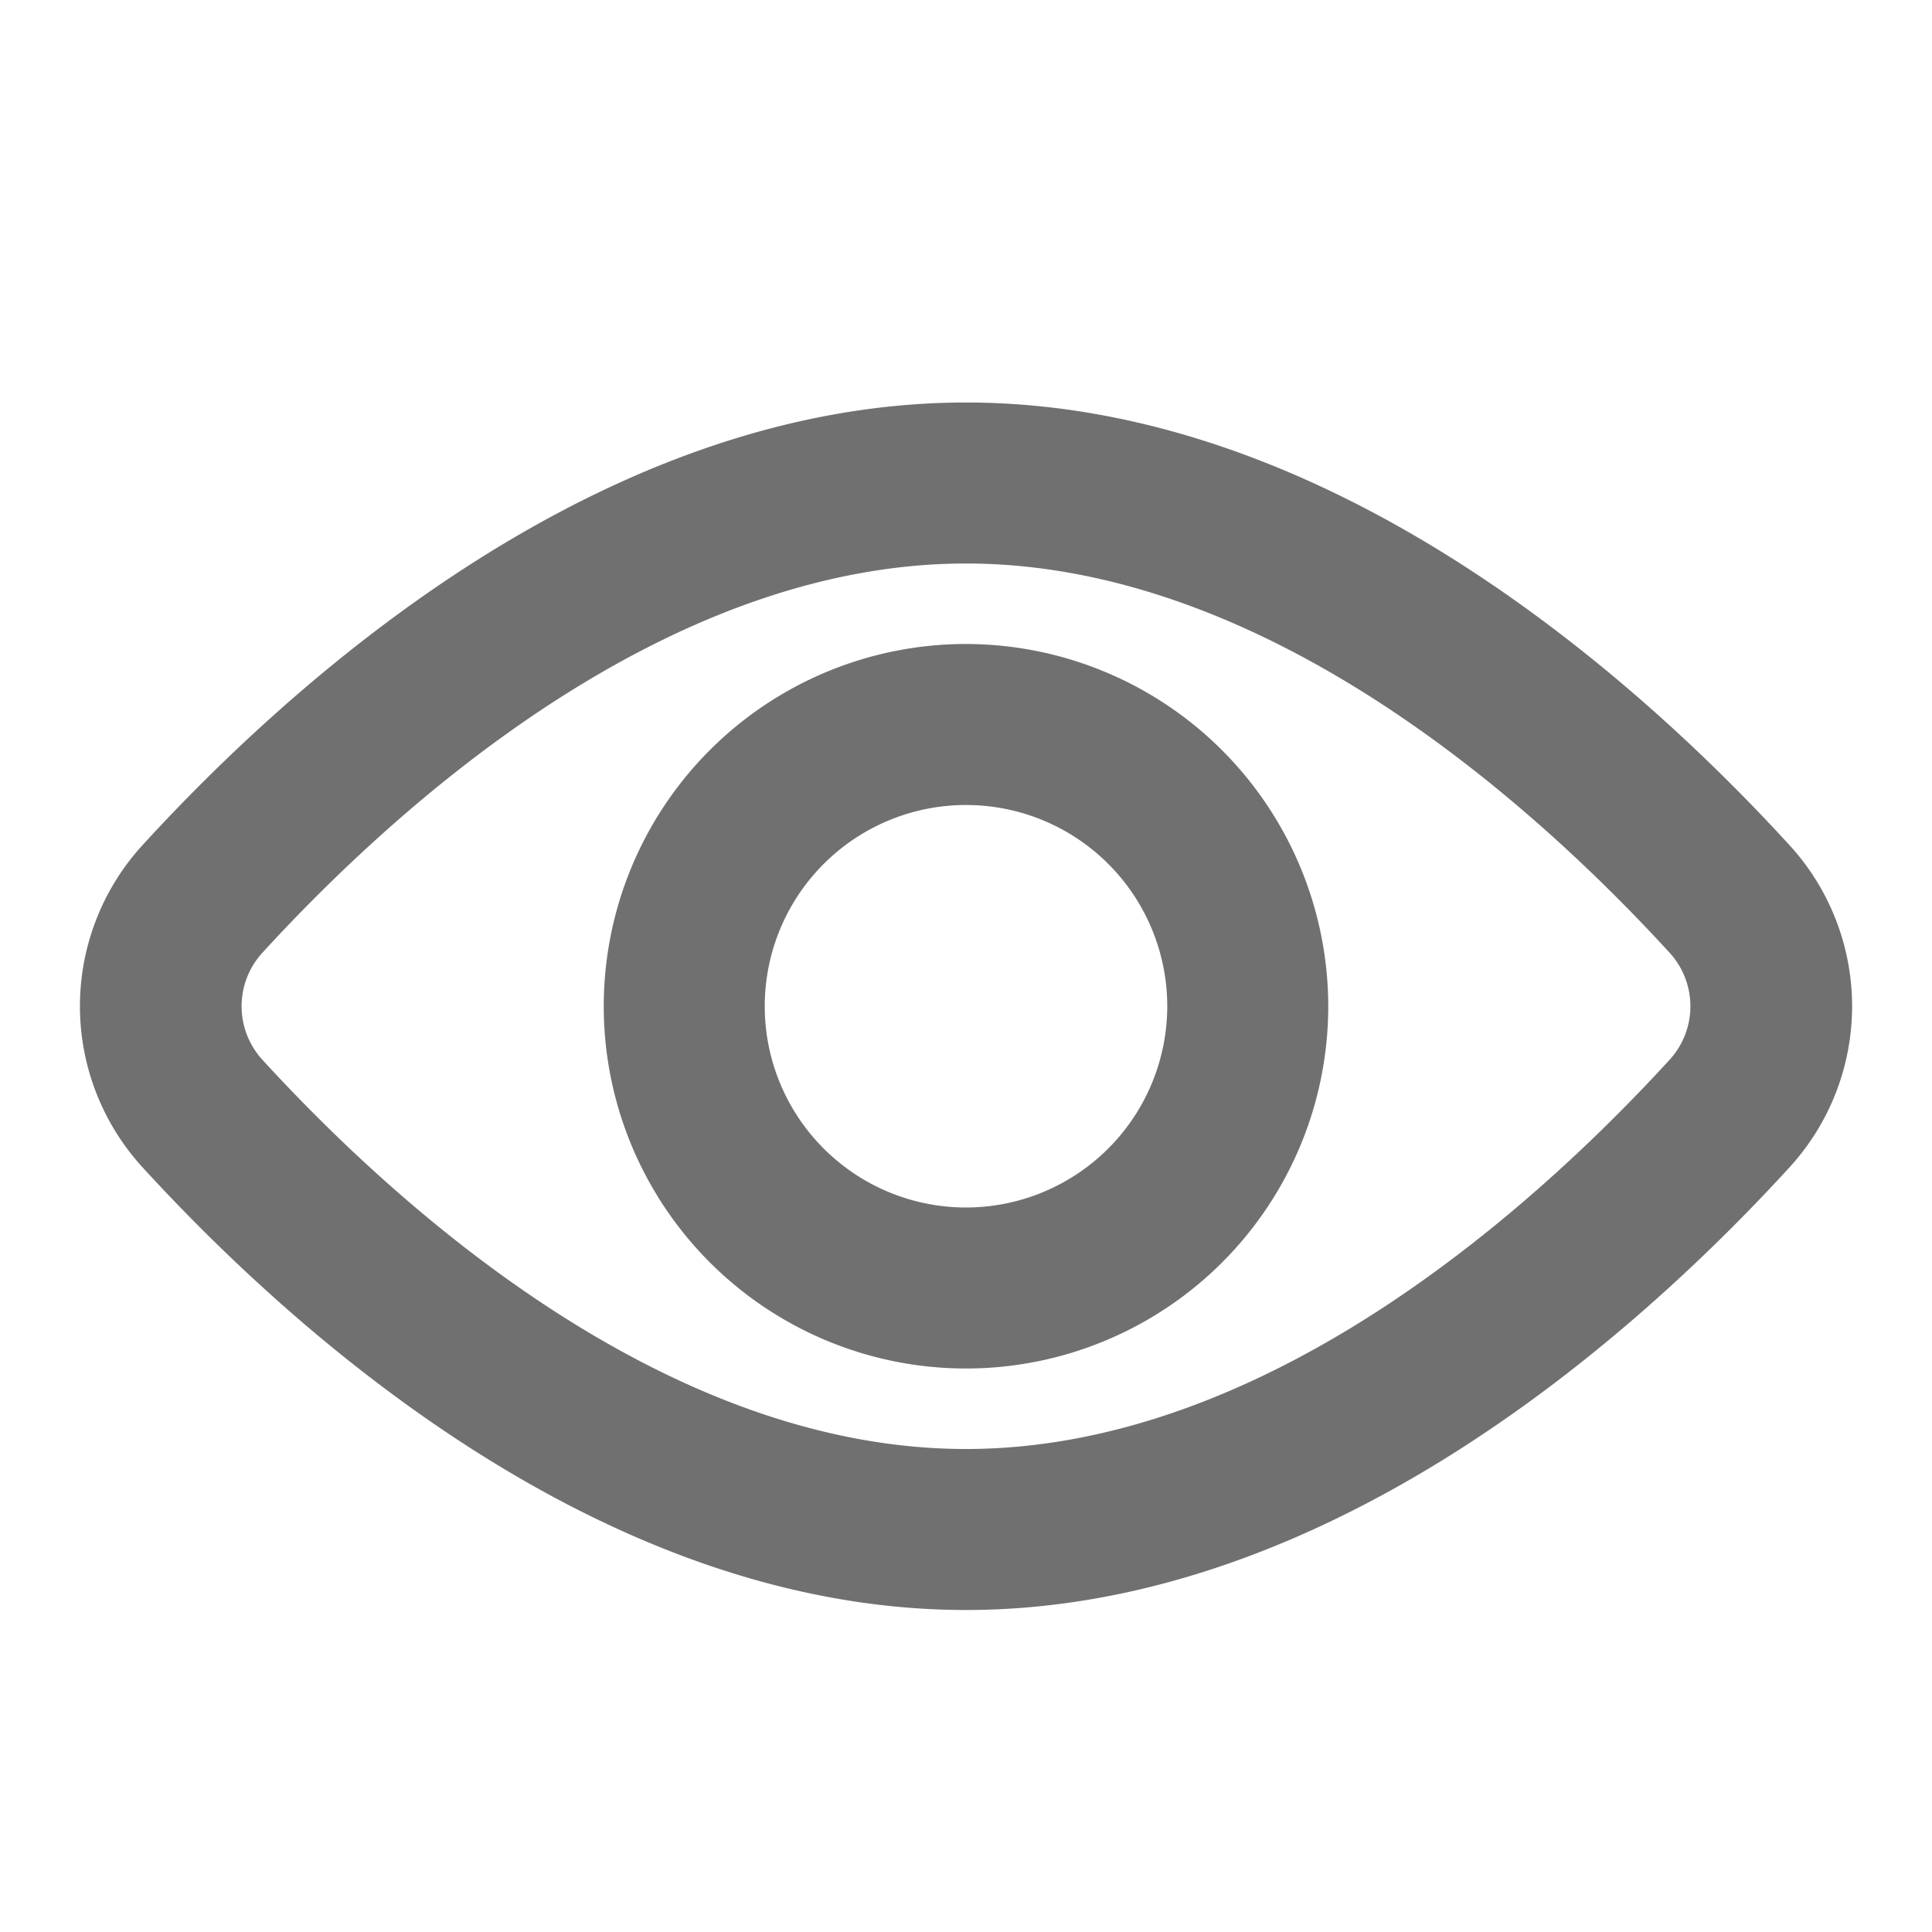 <svg xmlns="http://www.w3.org/2000/svg" viewBox="0 0 24 24" x="0px" y="0px"><g><path data-name="46-Eye" d="M22.219,10.487C20.342,8.438,16.519,5,12,5S3.658,8.438,1.781,10.487a2.964,2.964,0,0,0,0,4.025C3.658,16.561,7.481,20,12,20s8.342-3.438,10.219-5.487A2.964,2.964,0,0,0,22.219,10.487Zm-1.475,2.674C19.089,14.969,15.753,18,12,18s-7.089-3.031-8.744-4.839a.985.985,0,0,1,0-1.322C4.911,10.031,8.247,7,12,7s7.089,3.031,8.744,4.839A.985.985,0,0,1,20.744,13.161ZM12,8a4.5,4.5,0,1,0,4.5,4.5A4.505,4.505,0,0,0,12,8Zm0,7a2.5,2.5,0,1,1,2.5-2.5A2.502,2.502,0,0,1,12,15Z" stroke="none"
     fill="#707070"
     fill-rule="nonzero"/></g></svg>